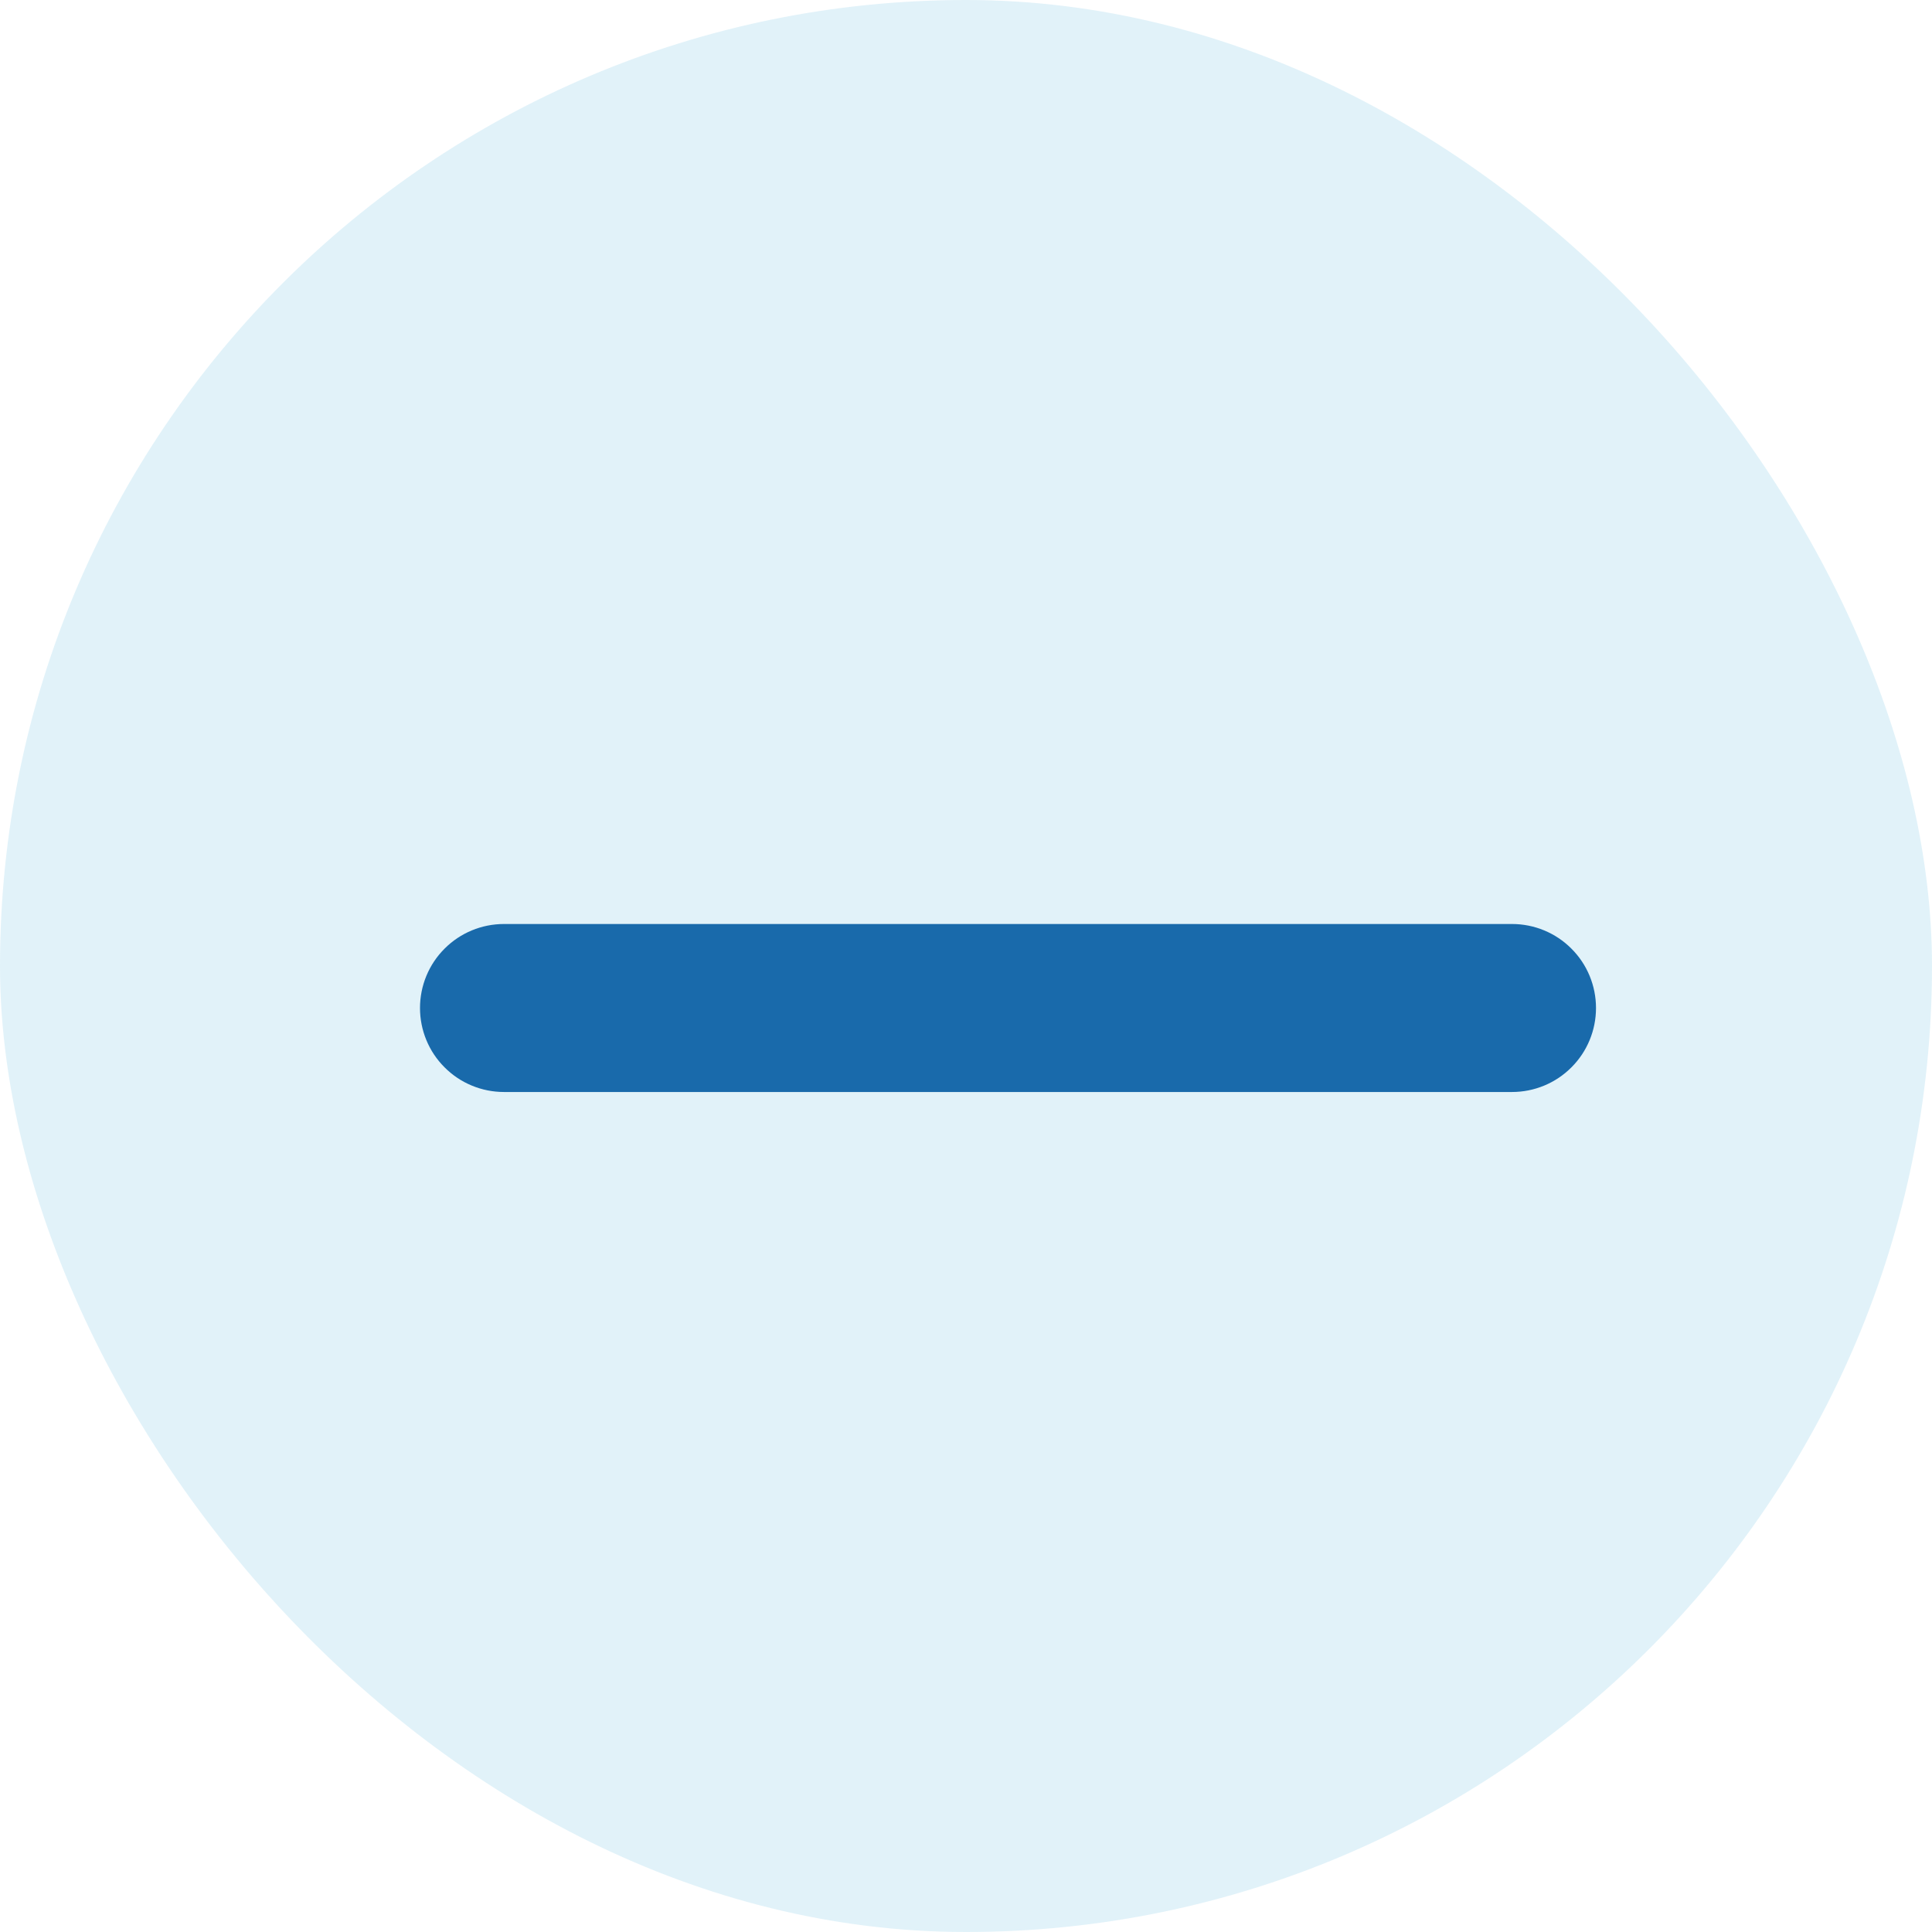 <svg width="23" height="23" viewBox="0 0 23 23" fill="none" xmlns="http://www.w3.org/2000/svg">
<g id="ic:round-plus">
<rect width="23" height="23" rx="11.5" fill="#008ECC" fill-opacity="0.12"/>
<path id="Vector" d="M18 13H6C5.735 13 5.48 12.895 5.293 12.707C5.105 12.52 5 12.265 5 12C5 11.735 5.105 11.48 5.293 11.293C5.48 11.105 5.735 11 6 11H18C18.265 11 18.52 11.105 18.707 11.293C18.895 11.48 19 11.735 19 12C19 12.265 18.895 12.52 18.707 12.707C18.52 12.895 18.265 13 18 13Z" fill="#196AAB"/>
</g>
</svg>
